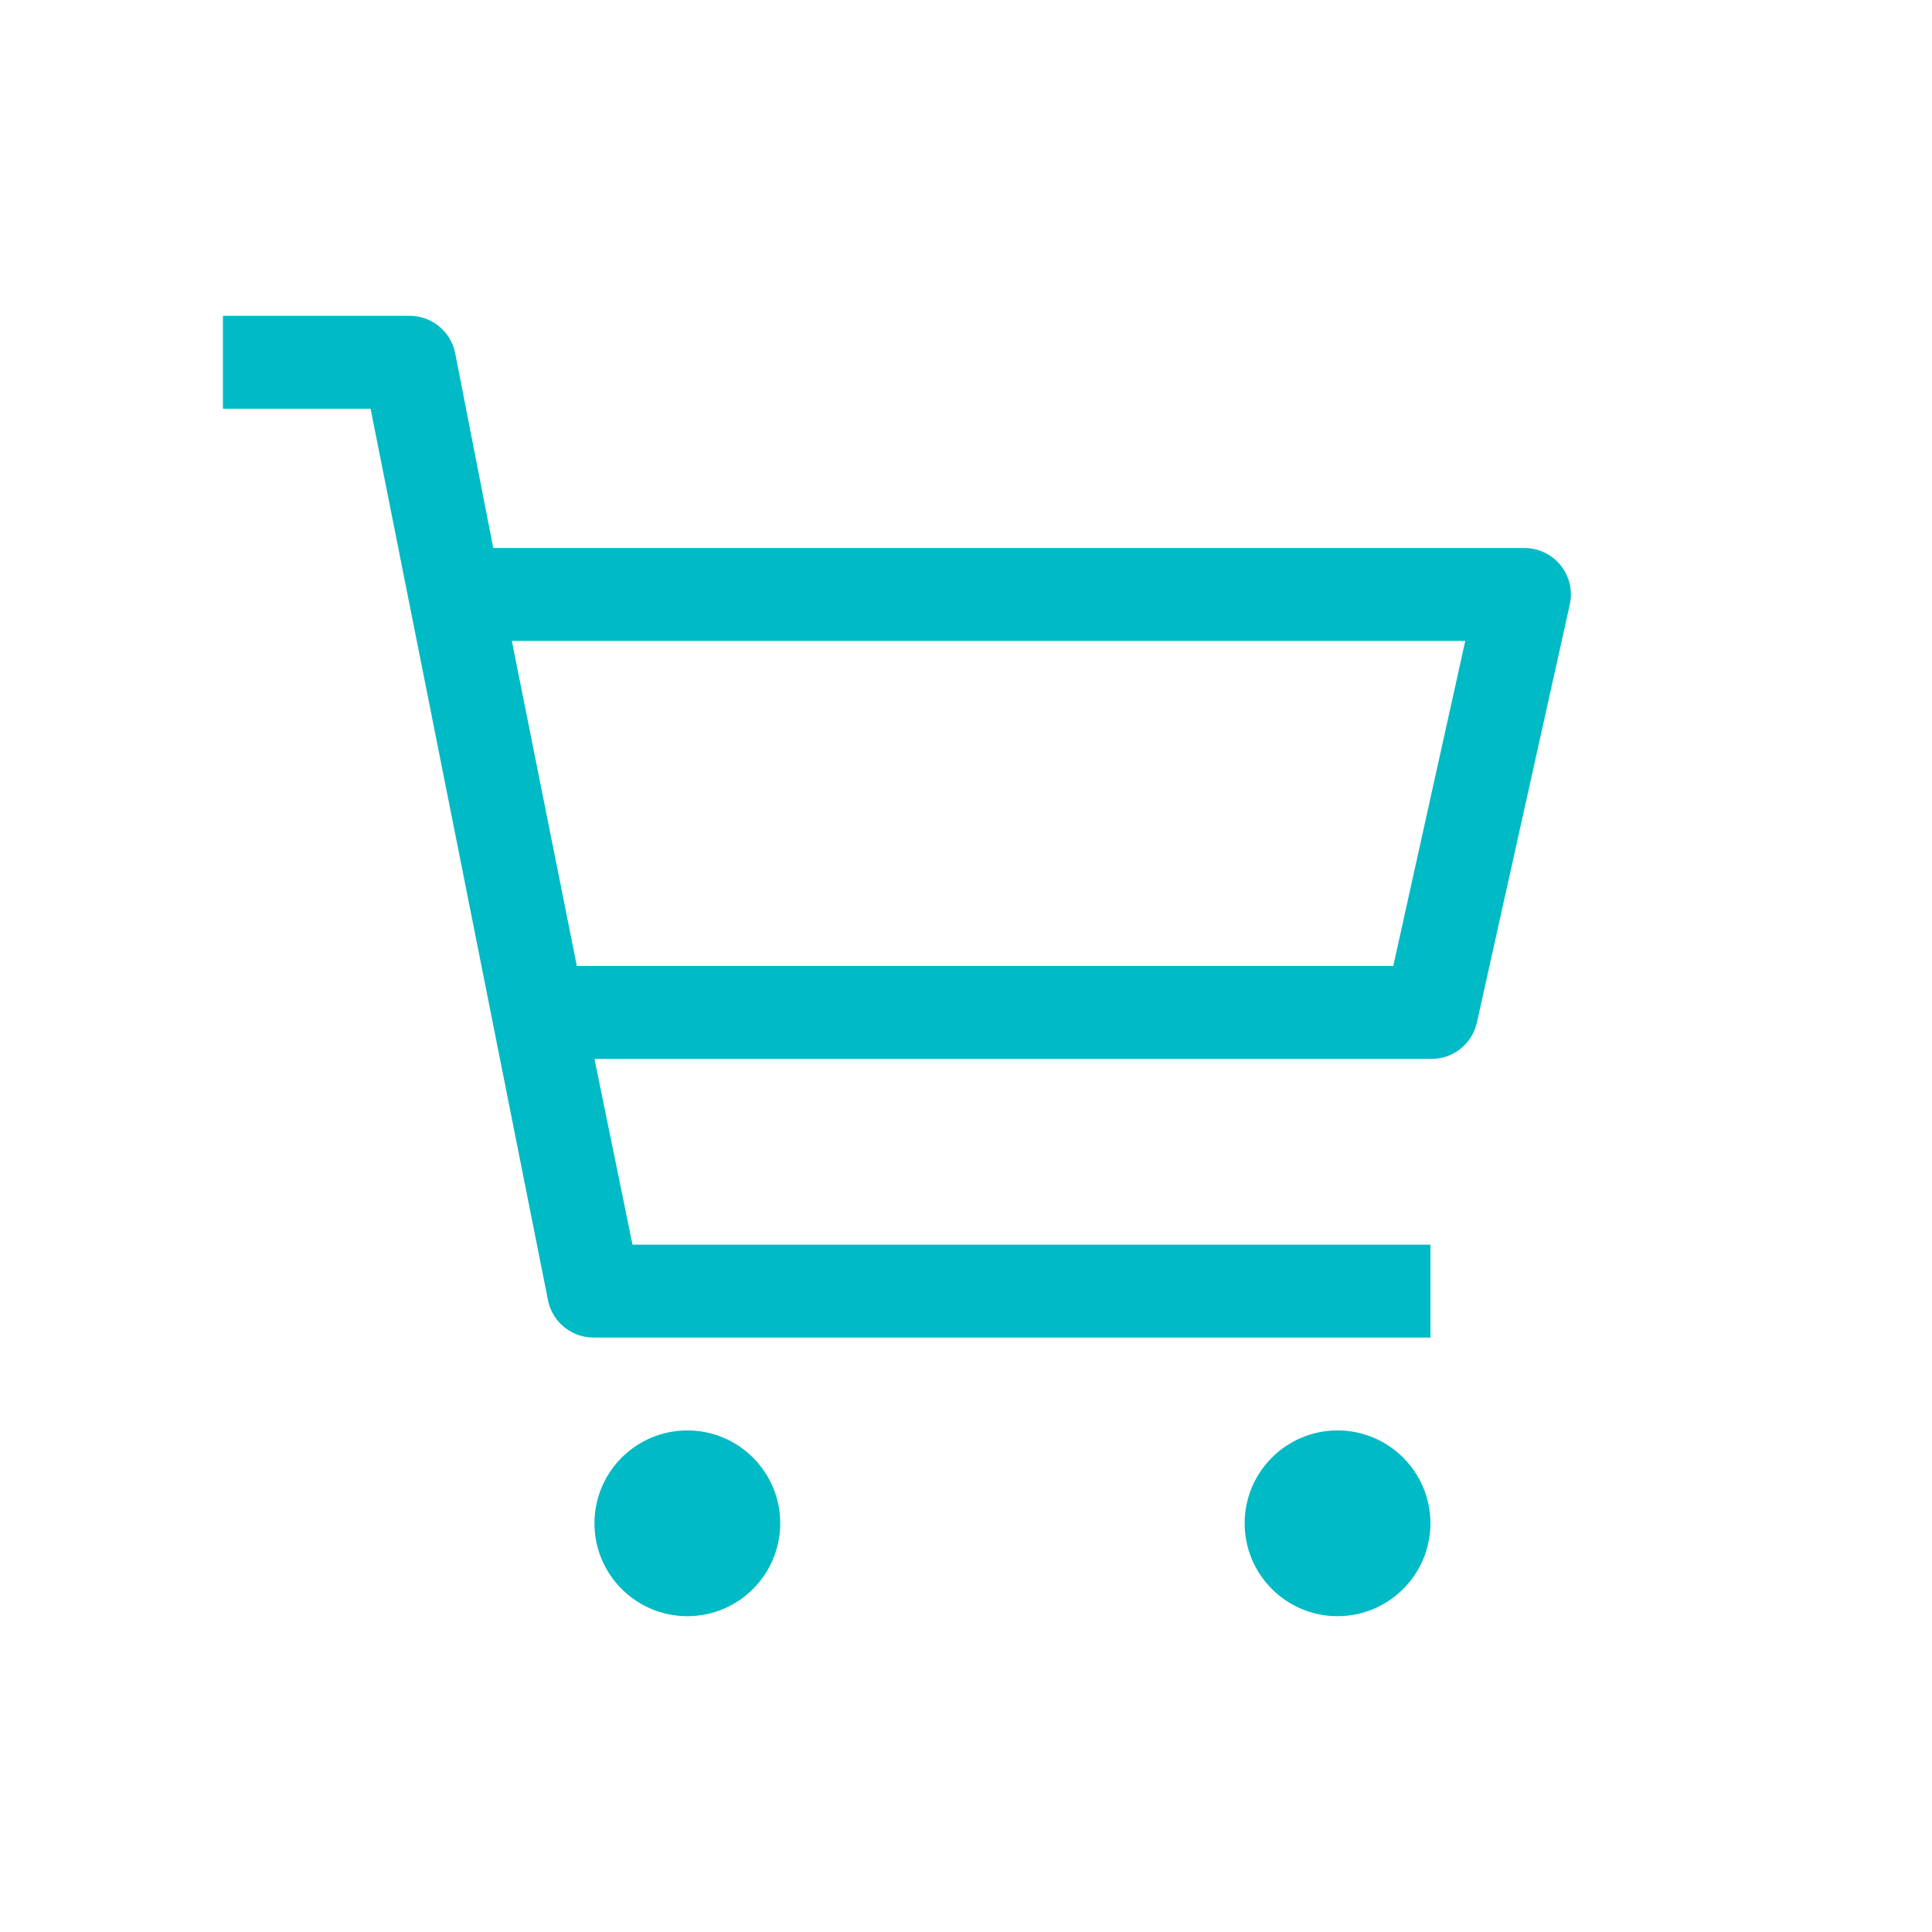 <svg width="26" height="26" viewBox="0 0 26 26" fill="none" xmlns="http://www.w3.org/2000/svg">
<path d="M9.25 21.75C9.94 21.75 10.5 21.19 10.5 20.5C10.5 19.81 9.94 19.25 9.25 19.25C8.56 19.25 8 19.81 8 20.5C8 21.19 8.56 21.75 9.25 21.75Z" fill="#00BAC6"/>
<path d="M18 21.75C18.69 21.75 19.25 21.19 19.25 20.5C19.25 19.81 18.69 19.25 18 19.25C17.31 19.25 16.75 19.81 16.75 20.5C16.75 21.19 17.31 21.75 18 21.75Z" fill="#00BAC6"/>
<path d="M20.5 7.375H6.638L6.125 4.75C6.096 4.607 6.017 4.478 5.903 4.387C5.789 4.296 5.646 4.247 5.5 4.25H3V5.5H4.987L7.375 17.5C7.404 17.643 7.483 17.772 7.597 17.863C7.711 17.955 7.854 18.003 8 18H19.25V16.75H8.512L8 14.25H19.25C19.395 14.254 19.536 14.207 19.65 14.118C19.764 14.029 19.843 13.904 19.875 13.763L21.125 8.138C21.146 8.045 21.145 7.949 21.124 7.856C21.102 7.764 21.059 7.677 20.999 7.604C20.939 7.53 20.862 7.471 20.776 7.432C20.689 7.392 20.595 7.373 20.5 7.375ZM18.75 13H7.763L6.888 8.625H19.719L18.75 13Z" fill="#00BAC6"/>
</svg>
